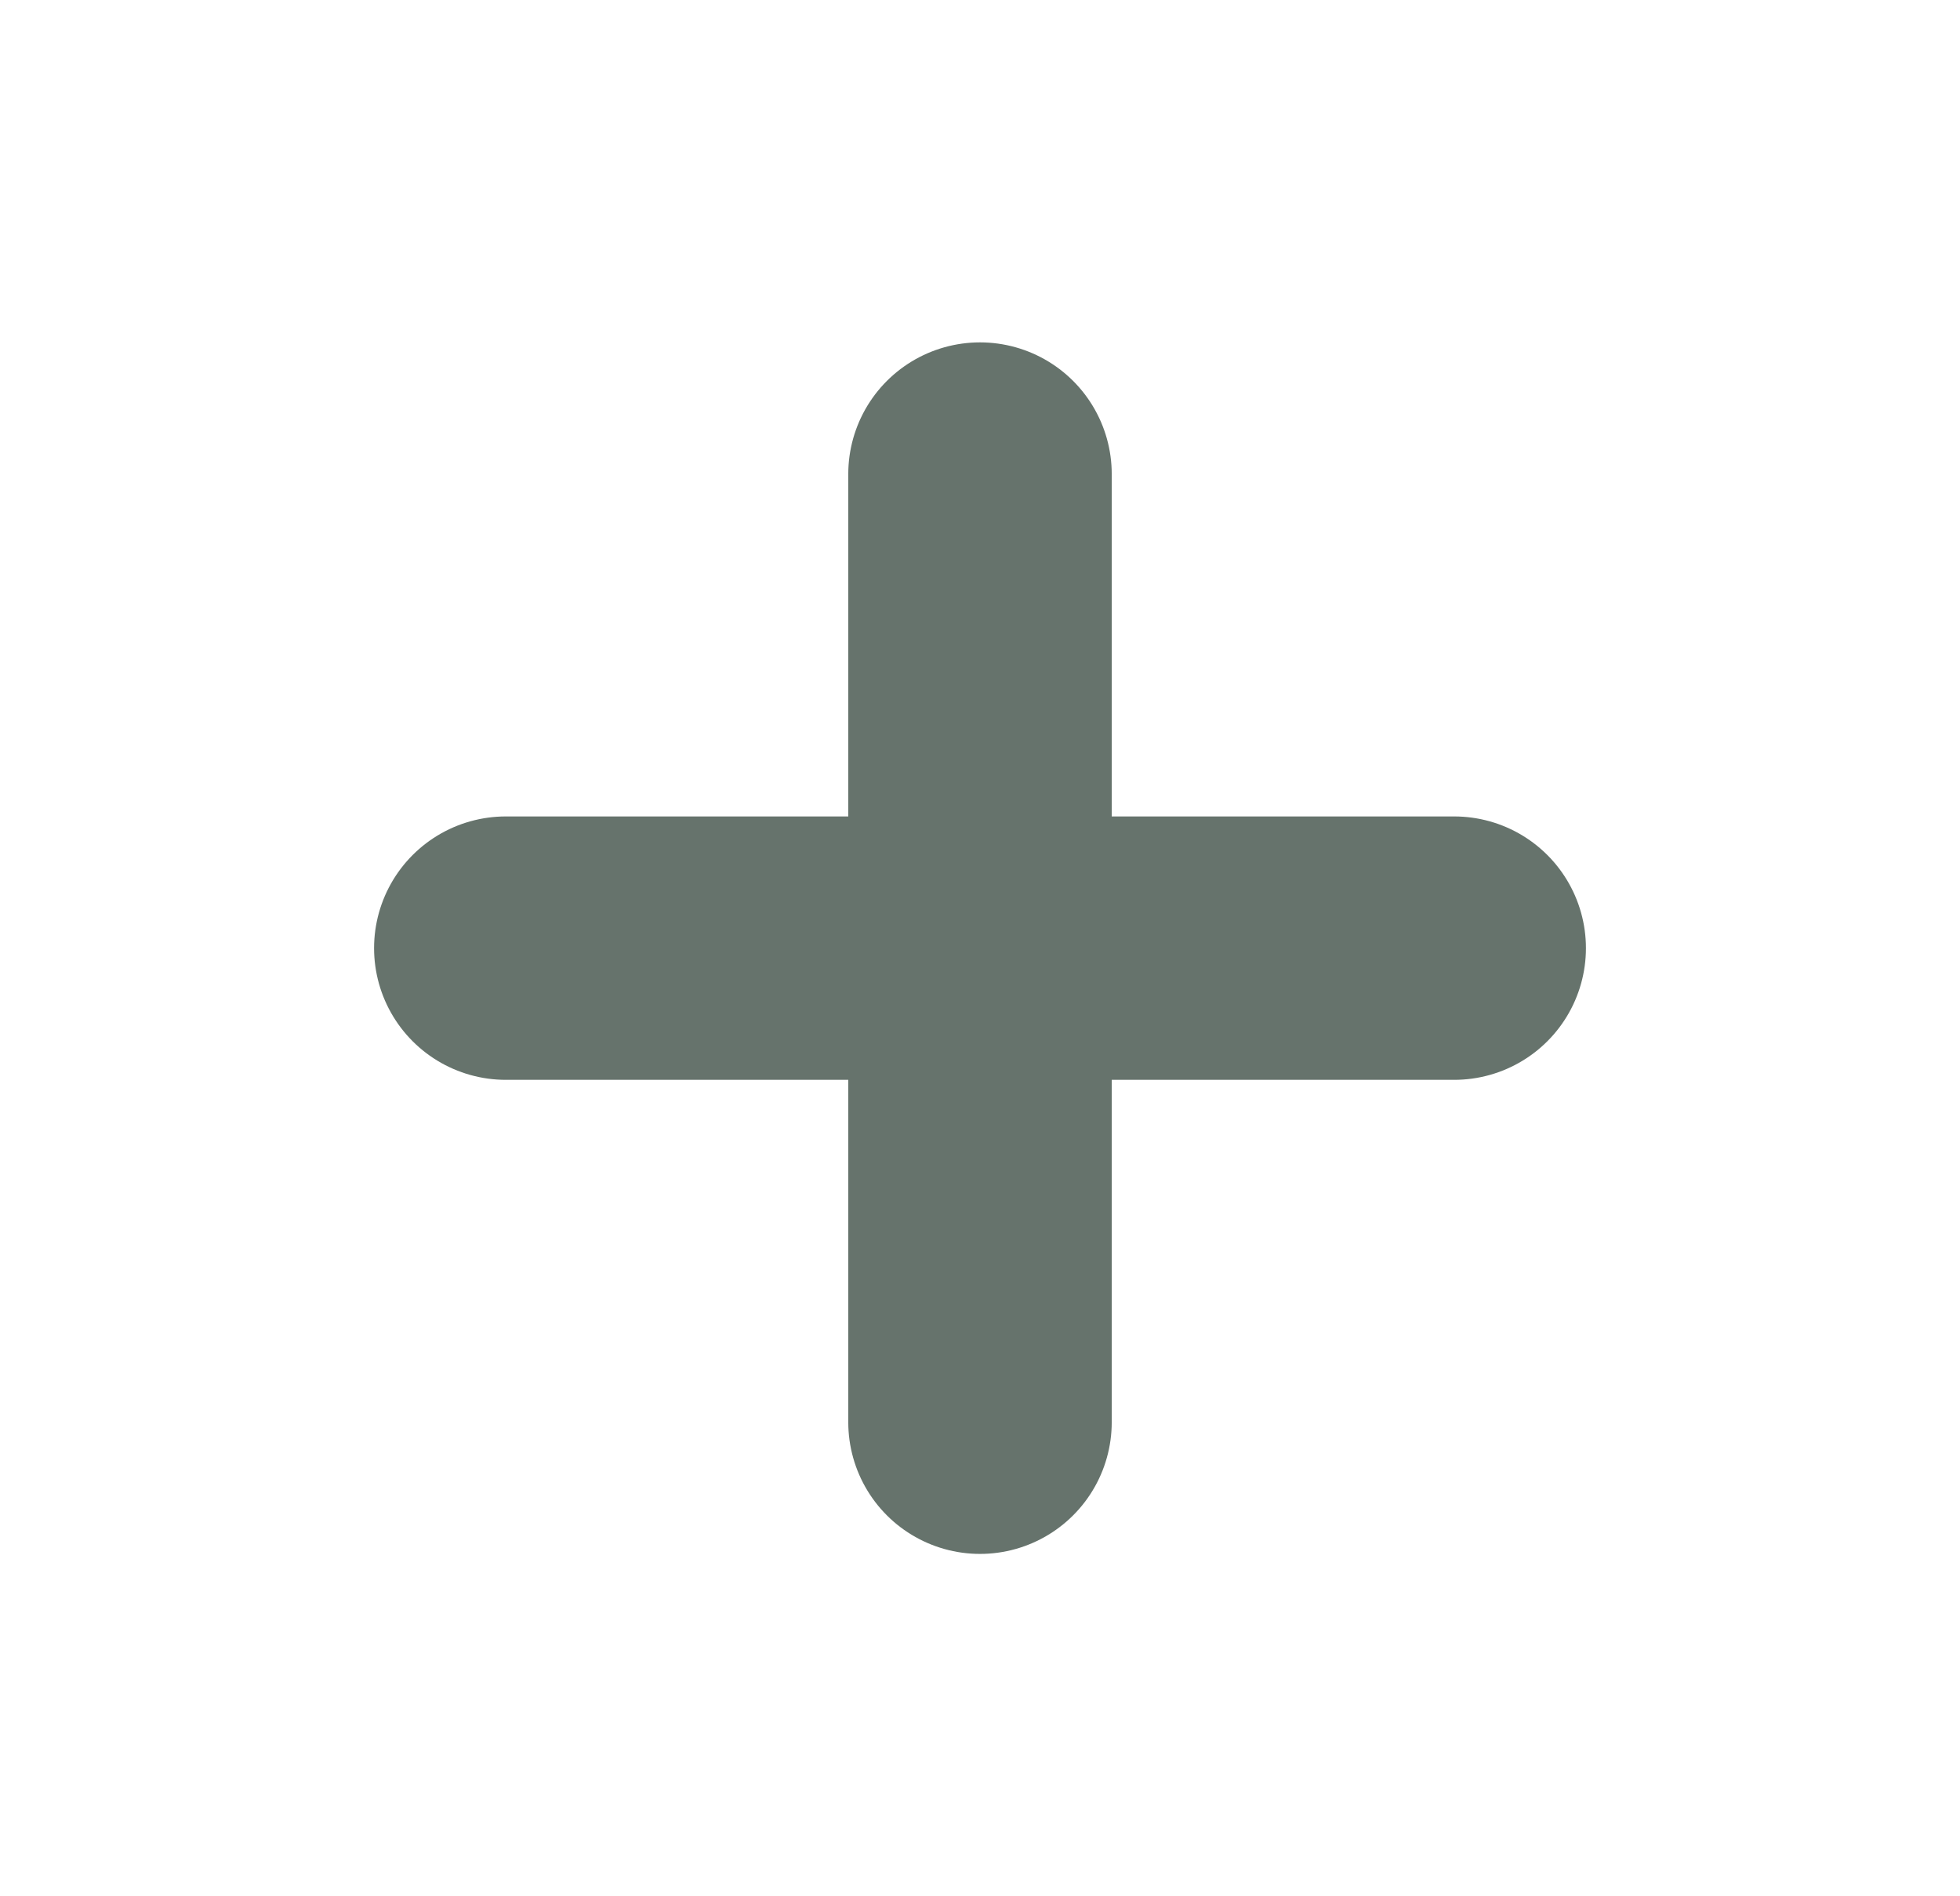 <svg width="31" height="30" viewBox="0 0 31 30" fill="none" xmlns="http://www.w3.org/2000/svg">
<path d="M15.5 7.5V22.5M23 15H8" stroke="#00160A" stroke-opacity="0.6" stroke-width="4.167" stroke-linecap="round"/>
</svg>

